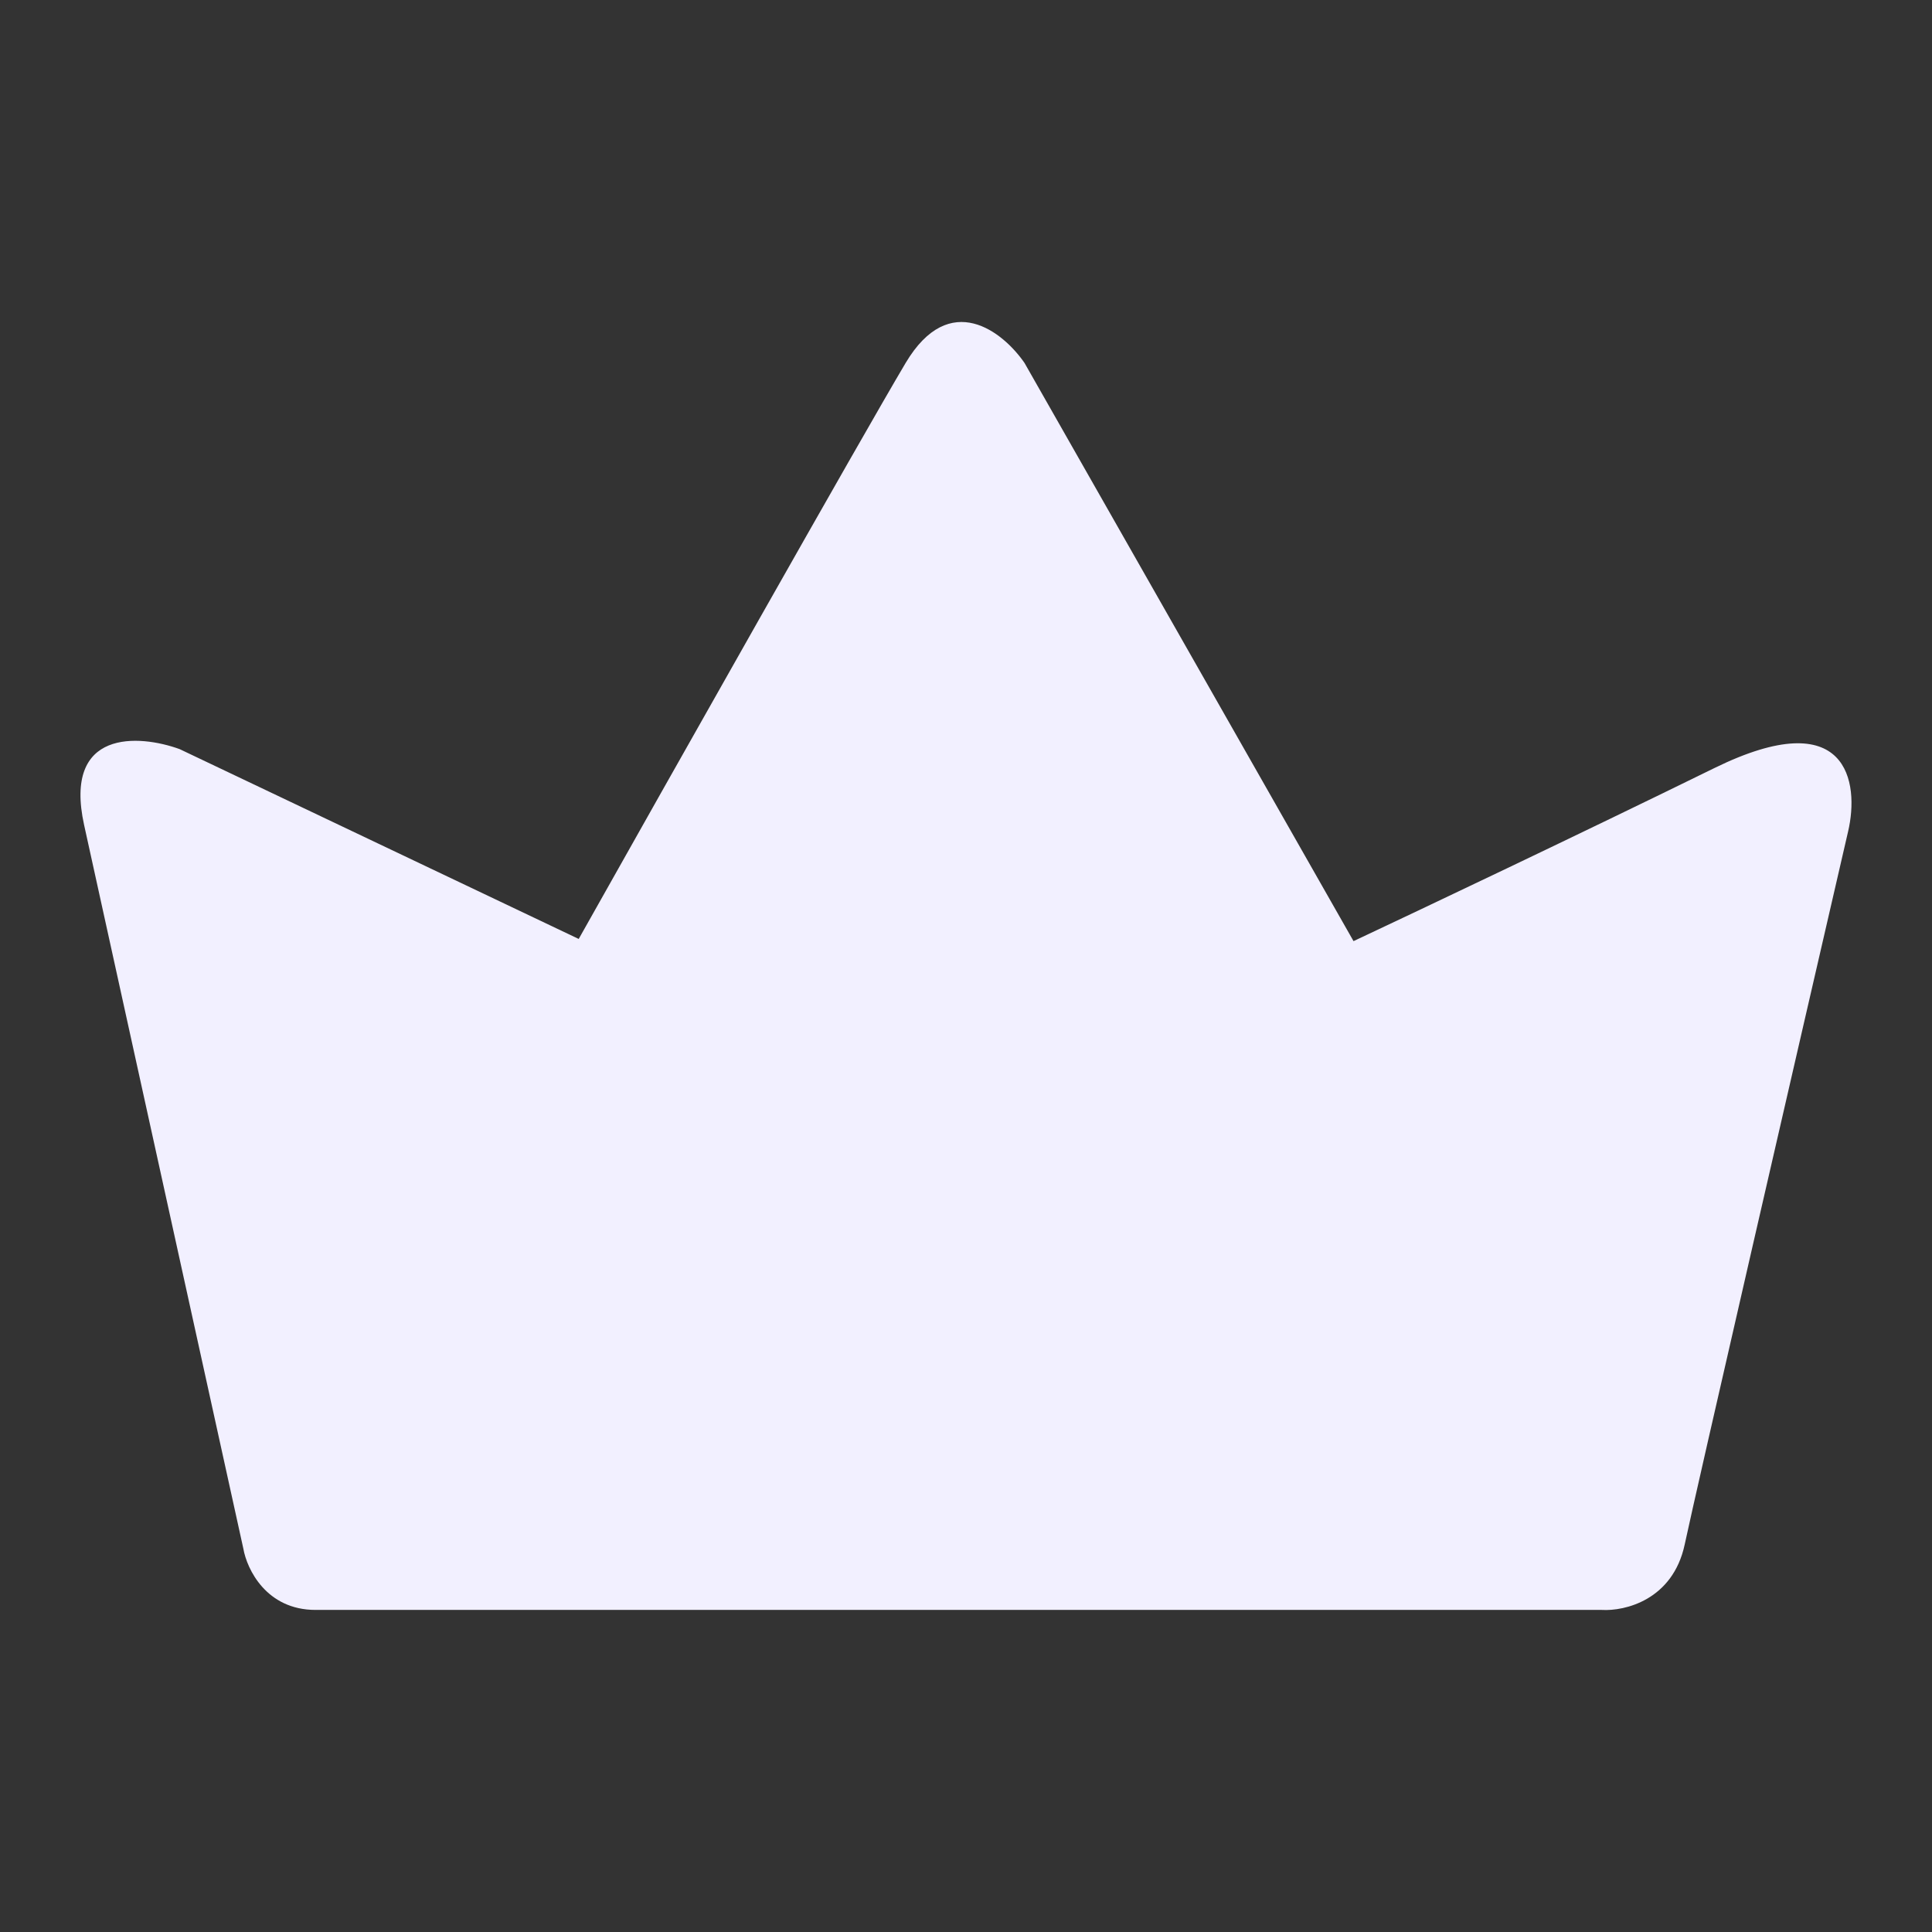 <svg width="24" height="24" viewBox="0 0 24 24" fill="none" xmlns="http://www.w3.org/2000/svg">
<rect x="0" y="0" width="24" height="24" fill="#333333" stroke="none"/>
<path d="M3.023 19.238L1.045 10.249C0.782 9.054 1.727 9.122 2.232 9.306L7.189 11.664C8.314 9.664 10.702 5.432 11.25 4.509C11.799 3.587 12.463 4.125 12.727 4.509L16.814 11.691C17.614 11.315 19.63 10.359 21.297 9.541C22.963 8.724 23.099 9.725 22.958 10.328C22.343 12.992 21.075 18.494 20.928 19.186C20.78 19.878 20.181 20.016 19.899 19.999H3.92C3.308 19.999 3.067 19.492 3.023 19.238Z" fill="#F2F0FF"/>
</svg>
